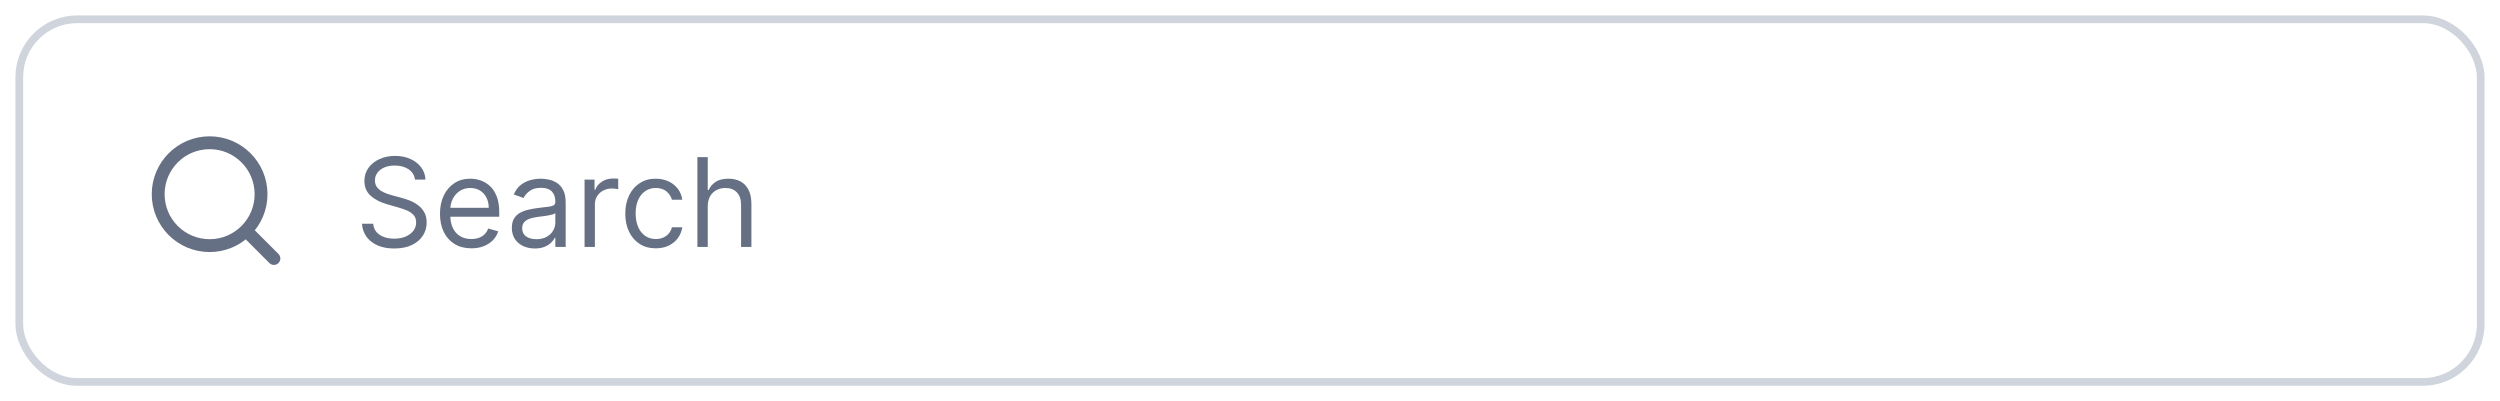 <svg width="324" height="52" viewBox="0 0 324 52" fill="none" xmlns="http://www.w3.org/2000/svg">
<g filter="url(#filter0_d_2842_297318)">
<rect x="2" y="1" width="320" height="48" rx="8" fill="white"/>
<rect x="2.5" y="1.5" width="319" height="47" rx="7.5" stroke="#D0D5DD"/>
<path d="M35.5 32.5L31.875 28.875M33.833 24.167C33.833 27.849 30.849 30.833 27.167 30.833C23.485 30.833 20.5 27.849 20.5 24.167C20.5 20.485 23.485 17.5 27.167 17.5C30.849 17.5 33.833 20.485 33.833 24.167Z" stroke="#667085" stroke-width="1.667" stroke-linecap="round" stroke-linejoin="round"/>
<path d="M53.773 22.273C53.705 21.697 53.428 21.25 52.943 20.932C52.458 20.614 51.864 20.454 51.159 20.454C50.644 20.454 50.193 20.538 49.807 20.704C49.424 20.871 49.125 21.1 48.909 21.392C48.697 21.684 48.591 22.015 48.591 22.386C48.591 22.697 48.665 22.964 48.812 23.188C48.964 23.407 49.157 23.591 49.392 23.739C49.627 23.883 49.873 24.002 50.131 24.097C50.388 24.188 50.625 24.261 50.841 24.318L52.023 24.636C52.326 24.716 52.663 24.826 53.034 24.966C53.409 25.106 53.767 25.297 54.108 25.54C54.453 25.778 54.737 26.085 54.96 26.46C55.184 26.835 55.295 27.296 55.295 27.841C55.295 28.47 55.131 29.038 54.801 29.546C54.475 30.053 53.998 30.456 53.369 30.756C52.744 31.055 51.985 31.204 51.091 31.204C50.258 31.204 49.536 31.07 48.926 30.801C48.32 30.532 47.843 30.157 47.494 29.676C47.15 29.195 46.955 28.636 46.909 28H48.364C48.401 28.439 48.549 28.803 48.807 29.091C49.068 29.375 49.398 29.587 49.795 29.727C50.197 29.864 50.629 29.932 51.091 29.932C51.629 29.932 52.112 29.845 52.54 29.671C52.968 29.492 53.307 29.246 53.557 28.932C53.807 28.614 53.932 28.242 53.932 27.818C53.932 27.432 53.824 27.117 53.608 26.875C53.392 26.633 53.108 26.436 52.756 26.284C52.403 26.133 52.023 26 51.614 25.886L50.182 25.477C49.273 25.216 48.553 24.843 48.023 24.358C47.492 23.873 47.227 23.239 47.227 22.454C47.227 21.803 47.403 21.235 47.756 20.75C48.112 20.261 48.589 19.883 49.188 19.614C49.79 19.341 50.462 19.204 51.205 19.204C51.955 19.204 52.621 19.339 53.205 19.608C53.788 19.873 54.25 20.237 54.591 20.699C54.936 21.161 55.117 21.686 55.136 22.273H53.773ZM61.09 31.182C60.249 31.182 59.523 30.996 58.913 30.625C58.307 30.25 57.84 29.727 57.51 29.057C57.184 28.383 57.021 27.599 57.021 26.704C57.021 25.811 57.184 25.023 57.51 24.341C57.84 23.655 58.298 23.121 58.885 22.739C59.476 22.352 60.165 22.159 60.953 22.159C61.408 22.159 61.856 22.235 62.3 22.386C62.743 22.538 63.146 22.784 63.51 23.125C63.874 23.462 64.163 23.909 64.379 24.466C64.595 25.023 64.703 25.708 64.703 26.523V27.091H57.976V25.932H63.34C63.34 25.439 63.241 25 63.044 24.614C62.851 24.227 62.574 23.922 62.215 23.699C61.858 23.475 61.438 23.364 60.953 23.364C60.419 23.364 59.957 23.496 59.567 23.761C59.18 24.023 58.883 24.364 58.675 24.784C58.466 25.204 58.362 25.655 58.362 26.136V26.909C58.362 27.568 58.476 28.127 58.703 28.585C58.934 29.04 59.254 29.386 59.663 29.625C60.072 29.86 60.548 29.977 61.09 29.977C61.442 29.977 61.76 29.928 62.044 29.829C62.332 29.727 62.58 29.576 62.788 29.375C62.997 29.171 63.158 28.917 63.271 28.614L64.567 28.977C64.43 29.417 64.201 29.803 63.879 30.136C63.557 30.466 63.16 30.724 62.686 30.909C62.213 31.091 61.68 31.182 61.09 31.182ZM69.311 31.204C68.758 31.204 68.256 31.1 67.805 30.892C67.355 30.68 66.997 30.375 66.731 29.977C66.466 29.576 66.334 29.091 66.334 28.523C66.334 28.023 66.432 27.617 66.629 27.307C66.826 26.992 67.09 26.746 67.419 26.568C67.749 26.39 68.112 26.258 68.51 26.171C68.912 26.079 69.315 26.008 69.72 25.954C70.251 25.886 70.68 25.835 71.01 25.801C71.343 25.763 71.586 25.701 71.737 25.614C71.892 25.526 71.97 25.375 71.97 25.159V25.114C71.97 24.553 71.817 24.117 71.51 23.807C71.207 23.496 70.747 23.341 70.129 23.341C69.489 23.341 68.987 23.481 68.624 23.761C68.26 24.042 68.004 24.341 67.856 24.659L66.584 24.204C66.811 23.674 67.114 23.261 67.493 22.966C67.876 22.667 68.292 22.458 68.743 22.341C69.197 22.22 69.644 22.159 70.084 22.159C70.364 22.159 70.686 22.193 71.05 22.261C71.417 22.326 71.771 22.46 72.112 22.665C72.457 22.869 72.743 23.178 72.97 23.591C73.197 24.004 73.311 24.557 73.311 25.25V31H71.97V29.818H71.902C71.811 30.008 71.66 30.21 71.447 30.426C71.235 30.642 70.953 30.826 70.601 30.977C70.249 31.129 69.819 31.204 69.311 31.204ZM69.516 30C70.046 30 70.493 29.896 70.856 29.688C71.224 29.479 71.501 29.21 71.686 28.881C71.876 28.551 71.97 28.204 71.97 27.841V26.614C71.913 26.682 71.788 26.744 71.595 26.801C71.406 26.854 71.186 26.901 70.936 26.943C70.69 26.981 70.449 27.015 70.215 27.046C69.983 27.072 69.796 27.095 69.652 27.114C69.303 27.159 68.978 27.233 68.675 27.335C68.376 27.434 68.133 27.583 67.947 27.784C67.766 27.981 67.675 28.25 67.675 28.591C67.675 29.057 67.847 29.409 68.192 29.648C68.54 29.883 68.981 30 69.516 30ZM75.758 31V22.273H77.054V23.591H77.145C77.304 23.159 77.592 22.809 78.008 22.54C78.425 22.271 78.895 22.136 79.418 22.136C79.516 22.136 79.639 22.138 79.787 22.142C79.935 22.146 80.046 22.151 80.122 22.159V23.523C80.077 23.511 79.972 23.494 79.81 23.472C79.651 23.445 79.482 23.432 79.304 23.432C78.88 23.432 78.501 23.521 78.168 23.699C77.838 23.873 77.577 24.116 77.383 24.426C77.194 24.733 77.099 25.083 77.099 25.477V31H75.758ZM84.992 31.182C84.173 31.182 83.469 30.989 82.878 30.602C82.287 30.216 81.832 29.684 81.514 29.006C81.196 28.328 81.037 27.553 81.037 26.682C81.037 25.796 81.2 25.013 81.526 24.335C81.855 23.653 82.313 23.121 82.901 22.739C83.492 22.352 84.181 22.159 84.969 22.159C85.582 22.159 86.135 22.273 86.628 22.5C87.12 22.727 87.524 23.046 87.838 23.454C88.153 23.864 88.347 24.341 88.423 24.886H87.082C86.98 24.489 86.753 24.136 86.401 23.829C86.052 23.519 85.582 23.364 84.992 23.364C84.469 23.364 84.01 23.5 83.617 23.773C83.226 24.042 82.921 24.422 82.702 24.915C82.486 25.403 82.378 25.977 82.378 26.636C82.378 27.311 82.484 27.898 82.696 28.398C82.912 28.898 83.215 29.286 83.605 29.562C83.999 29.839 84.461 29.977 84.992 29.977C85.34 29.977 85.656 29.917 85.94 29.796C86.224 29.674 86.465 29.5 86.662 29.273C86.859 29.046 86.999 28.773 87.082 28.454H88.423C88.347 28.97 88.16 29.434 87.861 29.847C87.565 30.256 87.173 30.581 86.685 30.824C86.2 31.062 85.635 31.182 84.992 31.182ZM91.724 25.75V31H90.383V19.364H91.724V23.636H91.838C92.043 23.186 92.349 22.828 92.758 22.562C93.171 22.294 93.721 22.159 94.406 22.159C95.001 22.159 95.522 22.278 95.969 22.517C96.416 22.752 96.762 23.114 97.008 23.602C97.258 24.087 97.383 24.704 97.383 25.454V31H96.043V25.546C96.043 24.852 95.863 24.316 95.503 23.938C95.147 23.555 94.653 23.364 94.02 23.364C93.581 23.364 93.187 23.456 92.838 23.642C92.493 23.828 92.221 24.099 92.02 24.454C91.823 24.811 91.724 25.242 91.724 25.75Z" fill="#667085"/>
</g>
<defs>
<filter id="filter0_d_2842_297318" x="0" y="0" width="324" height="52" filterUnits="userSpaceOnUse" color-interpolation-filters="sRGB">
<feFlood flood-opacity="0" result="BackgroundImageFix"/>
<feColorMatrix in="SourceAlpha" type="matrix" values="0 0 0 0 0 0 0 0 0 0 0 0 0 0 0 0 0 0 127 0" result="hardAlpha"/>
<feOffset dy="1"/>
<feGaussianBlur stdDeviation="1"/>
<feColorMatrix type="matrix" values="0 0 0 0 0.063 0 0 0 0 0.094 0 0 0 0 0.157 0 0 0 0.05 0"/>
<feBlend mode="normal" in2="BackgroundImageFix" result="effect1_dropShadow_2842_297318"/>
<feBlend mode="normal" in="SourceGraphic" in2="effect1_dropShadow_2842_297318" result="shape"/>
</filter>
</defs>
</svg>
